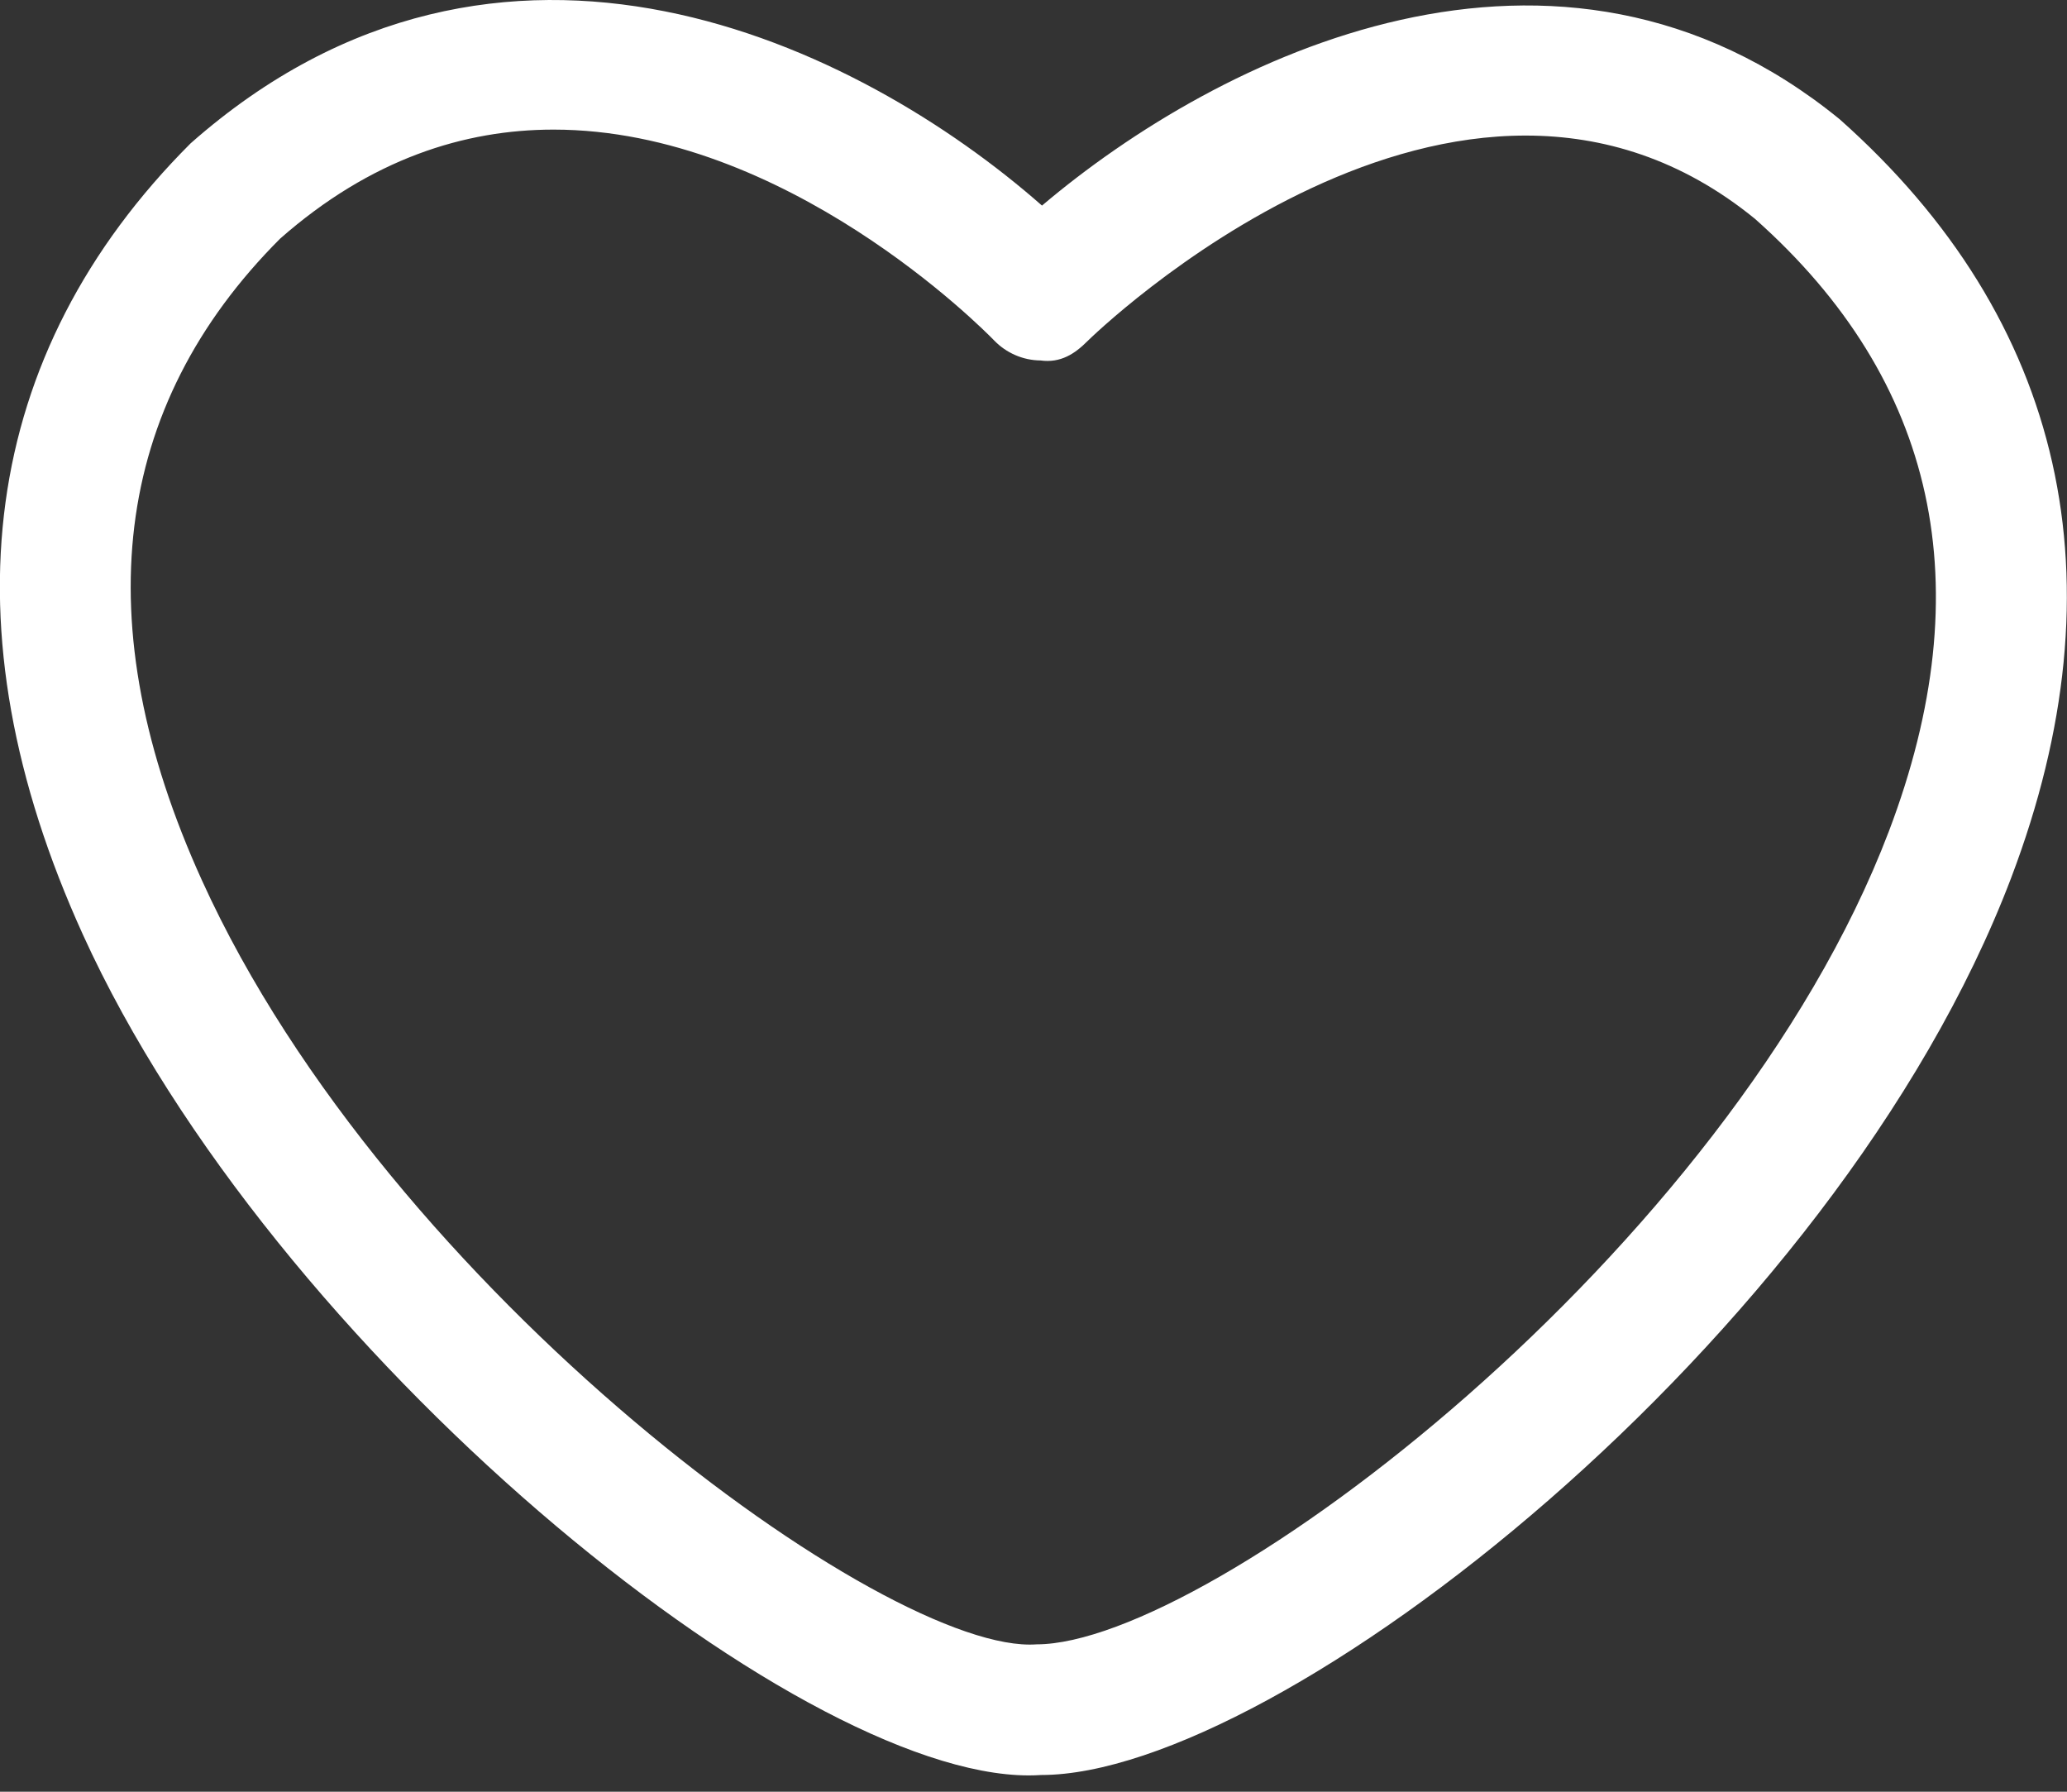 <?xml version="1.0" encoding="UTF-8" standalone="no"?>
<!DOCTYPE svg PUBLIC "-//W3C//DTD SVG 1.1//EN" "http://www.w3.org/Graphics/SVG/1.1/DTD/svg11.dtd">
<svg width="100%" height="100%" viewBox="0 0 45 39" version="1.1" xmlns="http://www.w3.org/2000/svg" xmlns:xlink="http://www.w3.org/1999/xlink" xml:space="preserve" xmlns:serif="http://www.serif.com/" style="fill-rule:evenodd;clip-rule:evenodd;stroke-linejoin:round;stroke-miterlimit:2;">
    <rect x="0" y="0" width="45" height="39" fill="#333333" stroke="none"/>
    <g transform="matrix(1,0,0,1,-10470,-16162)">
        <g transform="matrix(1,0,0,1,8640,15606)">
            <g transform="matrix(1,0,0,-1,1829.9,592.999)">
                <path d="M12.151,34.178C10.215,34.178 8.174,33.543 6.198,31.804C2.548,28.151 1.953,23.431 4.498,17.833C8.567,8.877 19.431,0.968 22.668,1.207C26.432,1.21 37.746,9.765 41.222,18.904C43.246,24.233 42.267,28.717 38.309,32.234C31.861,37.495 23.849,29.648 23.77,29.569C23.499,29.298 23.189,29.093 22.753,29.153C22.372,29.156 22.007,29.315 21.743,29.589C21.498,29.842 17.204,34.178 12.151,34.178M22.497,-1.646C17.384,-1.646 6.03,7.584 1.905,16.655C-1.139,23.348 -0.327,29.304 4.25,33.879C11.024,39.858 18.813,36.017 22.785,32.524C26.622,35.775 33.993,39.428 40.151,34.403C45.062,30.041 46.335,24.344 43.884,17.89C40.055,7.821 27.915,-1.637 22.767,-1.637C22.676,-1.643 22.588,-1.646 22.497,-1.646" style="fill:white;fill-rule:nonzero;"/>
            </g>
        </g>
    </g>
</svg>
